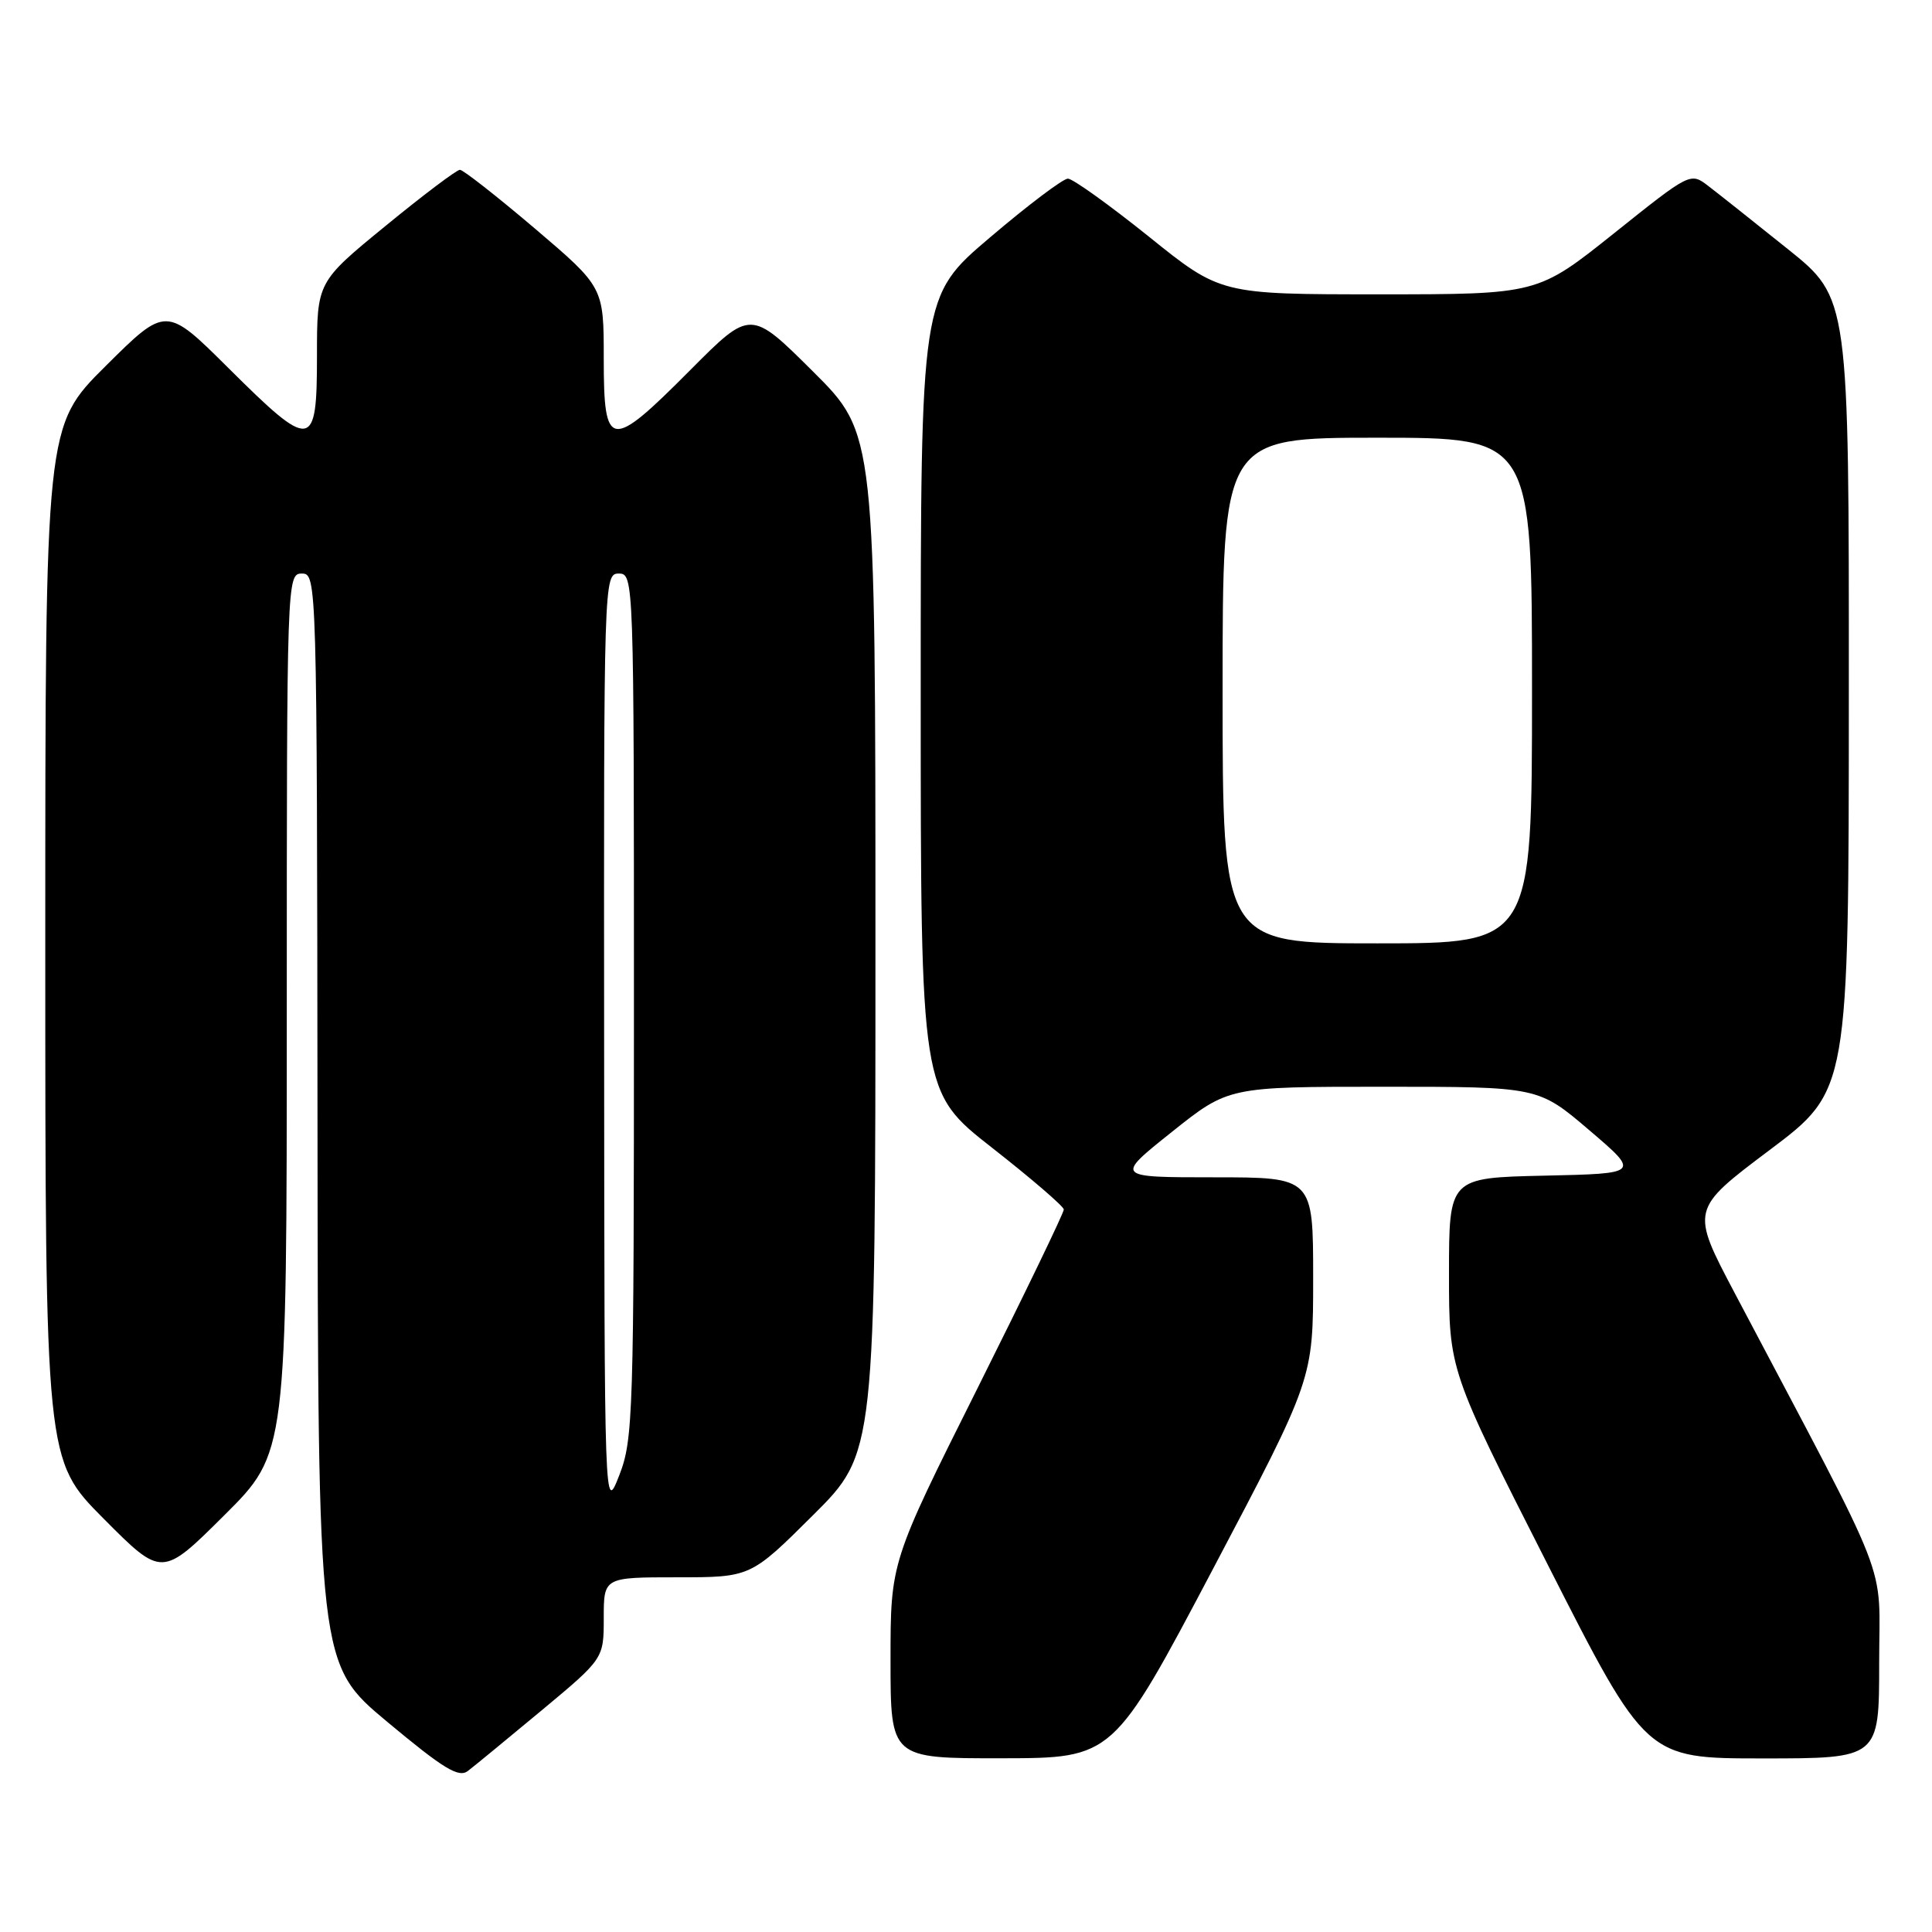 <?xml version="1.0" encoding="UTF-8" standalone="no"?>
<!DOCTYPE svg PUBLIC "-//W3C//DTD SVG 1.1//EN" "http://www.w3.org/Graphics/SVG/1.1/DTD/svg11.dtd" >
<svg xmlns="http://www.w3.org/2000/svg" xmlns:xlink="http://www.w3.org/1999/xlink" version="1.1" viewBox="0 0 256 256">
 <g >
 <path fill="currentColor"
d=" M 71.75 226.65 C 80.00 219.78 80.00 219.78 80.00 214.39 C 80.00 209.00 80.00 209.00 89.73 209.00 C 99.46 209.00 99.46 209.00 107.73 200.77 C 116.00 192.54 116.00 192.54 116.00 125.00 C 116.00 57.46 116.00 57.46 107.73 49.23 C 99.46 41.00 99.46 41.00 91.50 49.00 C 80.82 59.74 80.00 59.64 80.00 47.52 C 80.00 38.05 80.00 38.05 70.86 30.27 C 65.83 26.00 61.37 22.50 60.94 22.50 C 60.51 22.50 56.07 25.85 51.08 29.94 C 42.00 37.37 42.00 37.37 42.00 47.19 C 42.00 59.68 41.33 59.77 30.27 48.77 C 22.00 40.55 22.00 40.55 14.00 48.50 C 6.00 56.45 6.00 56.45 6.00 124.95 C 6.00 193.46 6.00 193.46 13.73 201.23 C 21.46 209.00 21.46 209.00 29.73 200.77 C 38.00 192.54 38.00 192.54 38.00 134.27 C 38.00 76.67 38.02 76.00 40.00 76.00 C 41.98 76.00 42.00 76.69 42.07 148.25 C 42.14 220.50 42.14 220.50 51.32 228.16 C 58.79 234.39 60.78 235.60 62.00 234.66 C 62.83 234.03 67.21 230.42 71.75 226.65 Z  M 160.75 207.85 C 174.00 182.73 174.00 182.73 174.00 169.36 C 174.00 156.00 174.00 156.00 160.87 156.00 C 147.74 156.00 147.74 156.00 155.26 150.00 C 162.78 144.00 162.78 144.00 183.31 144.00 C 203.84 144.00 203.84 144.00 210.58 149.75 C 217.32 155.50 217.32 155.50 204.66 155.78 C 192.00 156.06 192.00 156.06 192.00 168.81 C 192.00 181.56 192.00 181.56 205.06 207.28 C 218.12 233.00 218.12 233.00 233.56 233.00 C 249.00 233.00 249.00 233.00 249.00 220.36 C 249.00 206.28 250.99 211.38 229.88 171.38 C 224.01 160.26 224.01 160.26 234.49 152.38 C 244.97 144.50 244.97 144.50 244.98 92.00 C 245.00 39.50 245.00 39.50 236.89 33.00 C 232.43 29.42 227.70 25.67 226.38 24.66 C 223.99 22.82 223.99 22.82 213.87 30.91 C 203.74 39.00 203.74 39.00 182.74 39.00 C 161.73 39.00 161.73 39.00 152.20 31.33 C 146.95 27.12 142.14 23.67 141.50 23.67 C 140.86 23.67 136.21 27.18 131.17 31.47 C 122.00 39.26 122.00 39.26 122.00 91.97 C 122.00 144.68 122.00 144.68 131.46 152.09 C 136.66 156.16 140.93 159.84 140.96 160.26 C 140.98 160.68 135.82 171.36 129.50 184.00 C 118.00 206.98 118.00 206.98 118.00 219.99 C 118.00 233.00 118.00 233.00 132.75 232.98 C 147.50 232.96 147.50 232.96 160.75 207.85 Z  M 80.05 138.25 C 80.00 76.65 80.02 76.00 82.00 76.00 C 83.98 76.00 84.00 76.67 84.00 133.25 C 84.00 187.66 83.90 190.75 82.05 195.50 C 80.09 200.50 80.09 200.50 80.05 138.25 Z  M 162.00 91.50 C 162.00 58.00 162.00 58.00 182.50 58.00 C 203.00 58.00 203.00 58.00 203.00 91.50 C 203.00 125.00 203.00 125.00 182.50 125.00 C 162.00 125.00 162.00 125.00 162.00 91.50 Z "/>
</g>
</svg>
